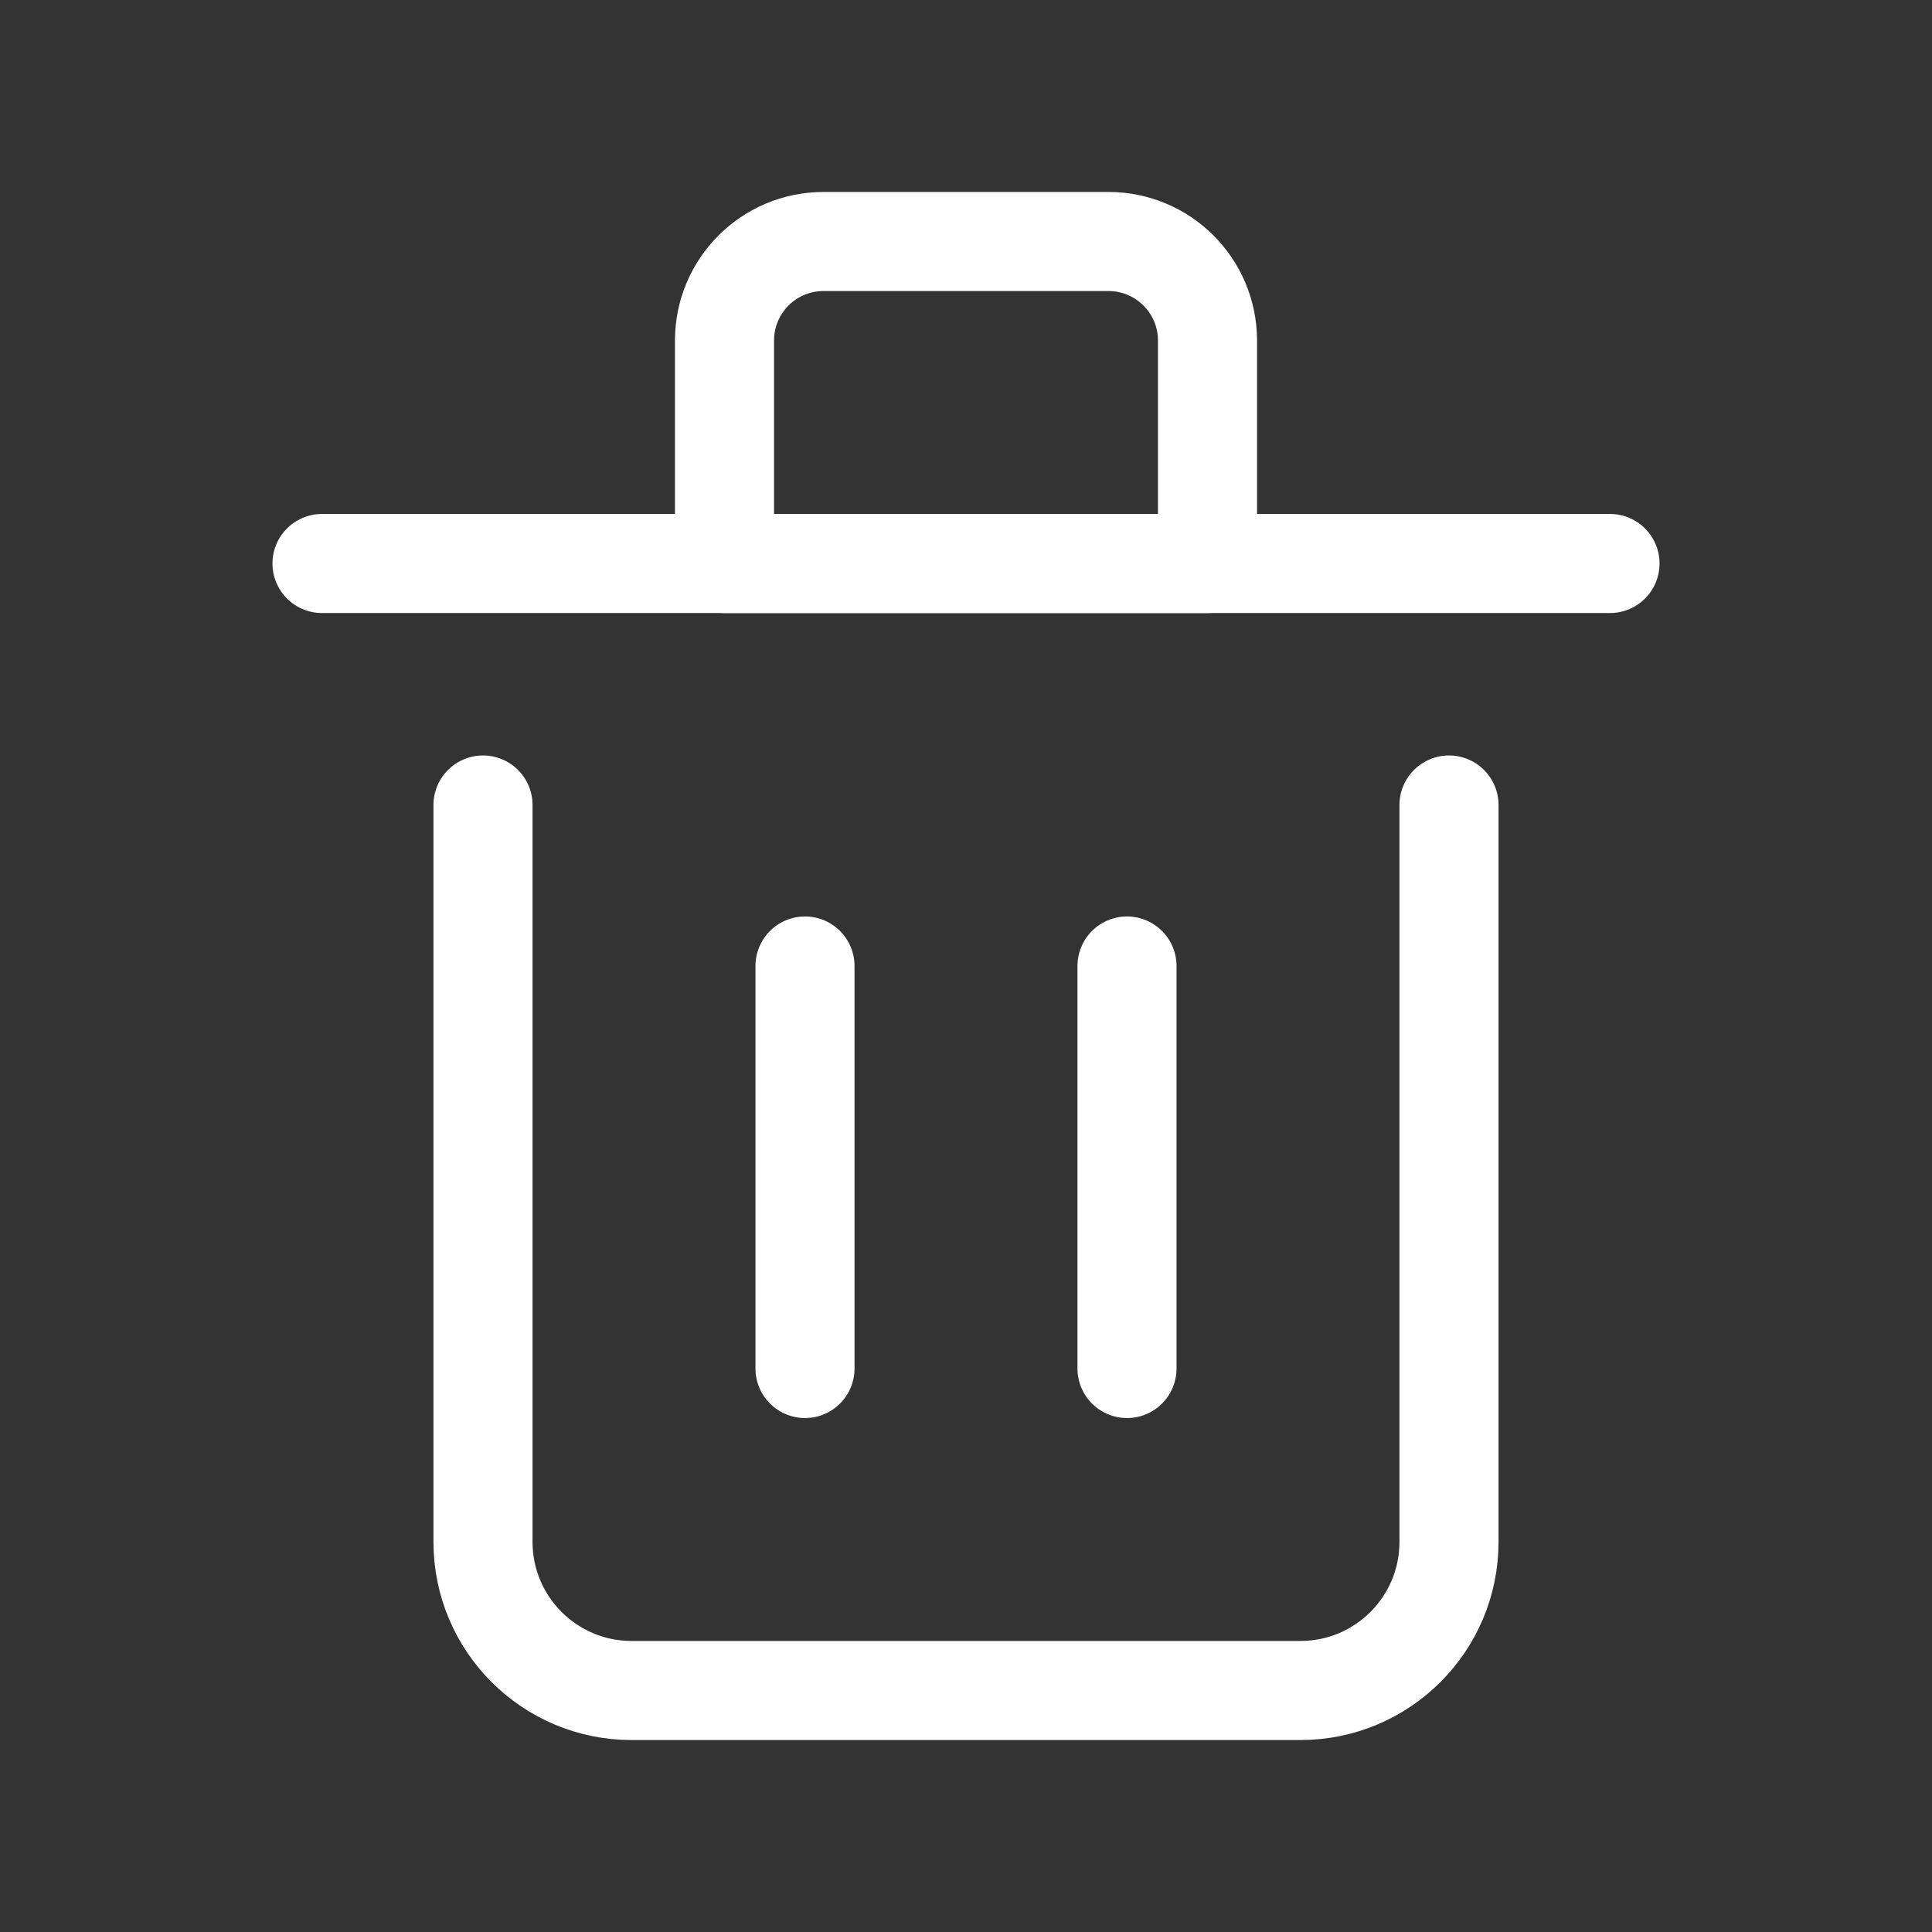 <svg width="39" height="39" viewBox="0 0 39 39" fill="none" xmlns="http://www.w3.org/2000/svg">
<rect x="0" y="0" width="39" height="39" fill="#333333" stroke="none"/>
<path d="M16.25 19.5V27.625" stroke="white" stroke-width="2" stroke-linecap="round" stroke-linejoin="round"/>
<path d="M22.75 19.5V27.625" stroke="white" stroke-width="2" stroke-linecap="round" stroke-linejoin="round"/>
<path d="M6.5 11.375H32.5" stroke="white" stroke-width="2" stroke-linecap="round" stroke-linejoin="round"/>
<path d="M9.75 16.25V31.125C9.75 32.782 11.093 34.125 12.75 34.125H26.25C27.907 34.125 29.25 32.782 29.25 31.125V16.25" stroke="white" stroke-width="2" stroke-linecap="round" stroke-linejoin="round"/>
<path d="M14.625 6.875C14.625 5.77 15.52 4.875 16.625 4.875H22.375C23.48 4.875 24.375 5.77 24.375 6.875V11.375H14.625V6.875Z" stroke="white" stroke-width="2" stroke-linecap="round" stroke-linejoin="round"/>
</svg>
